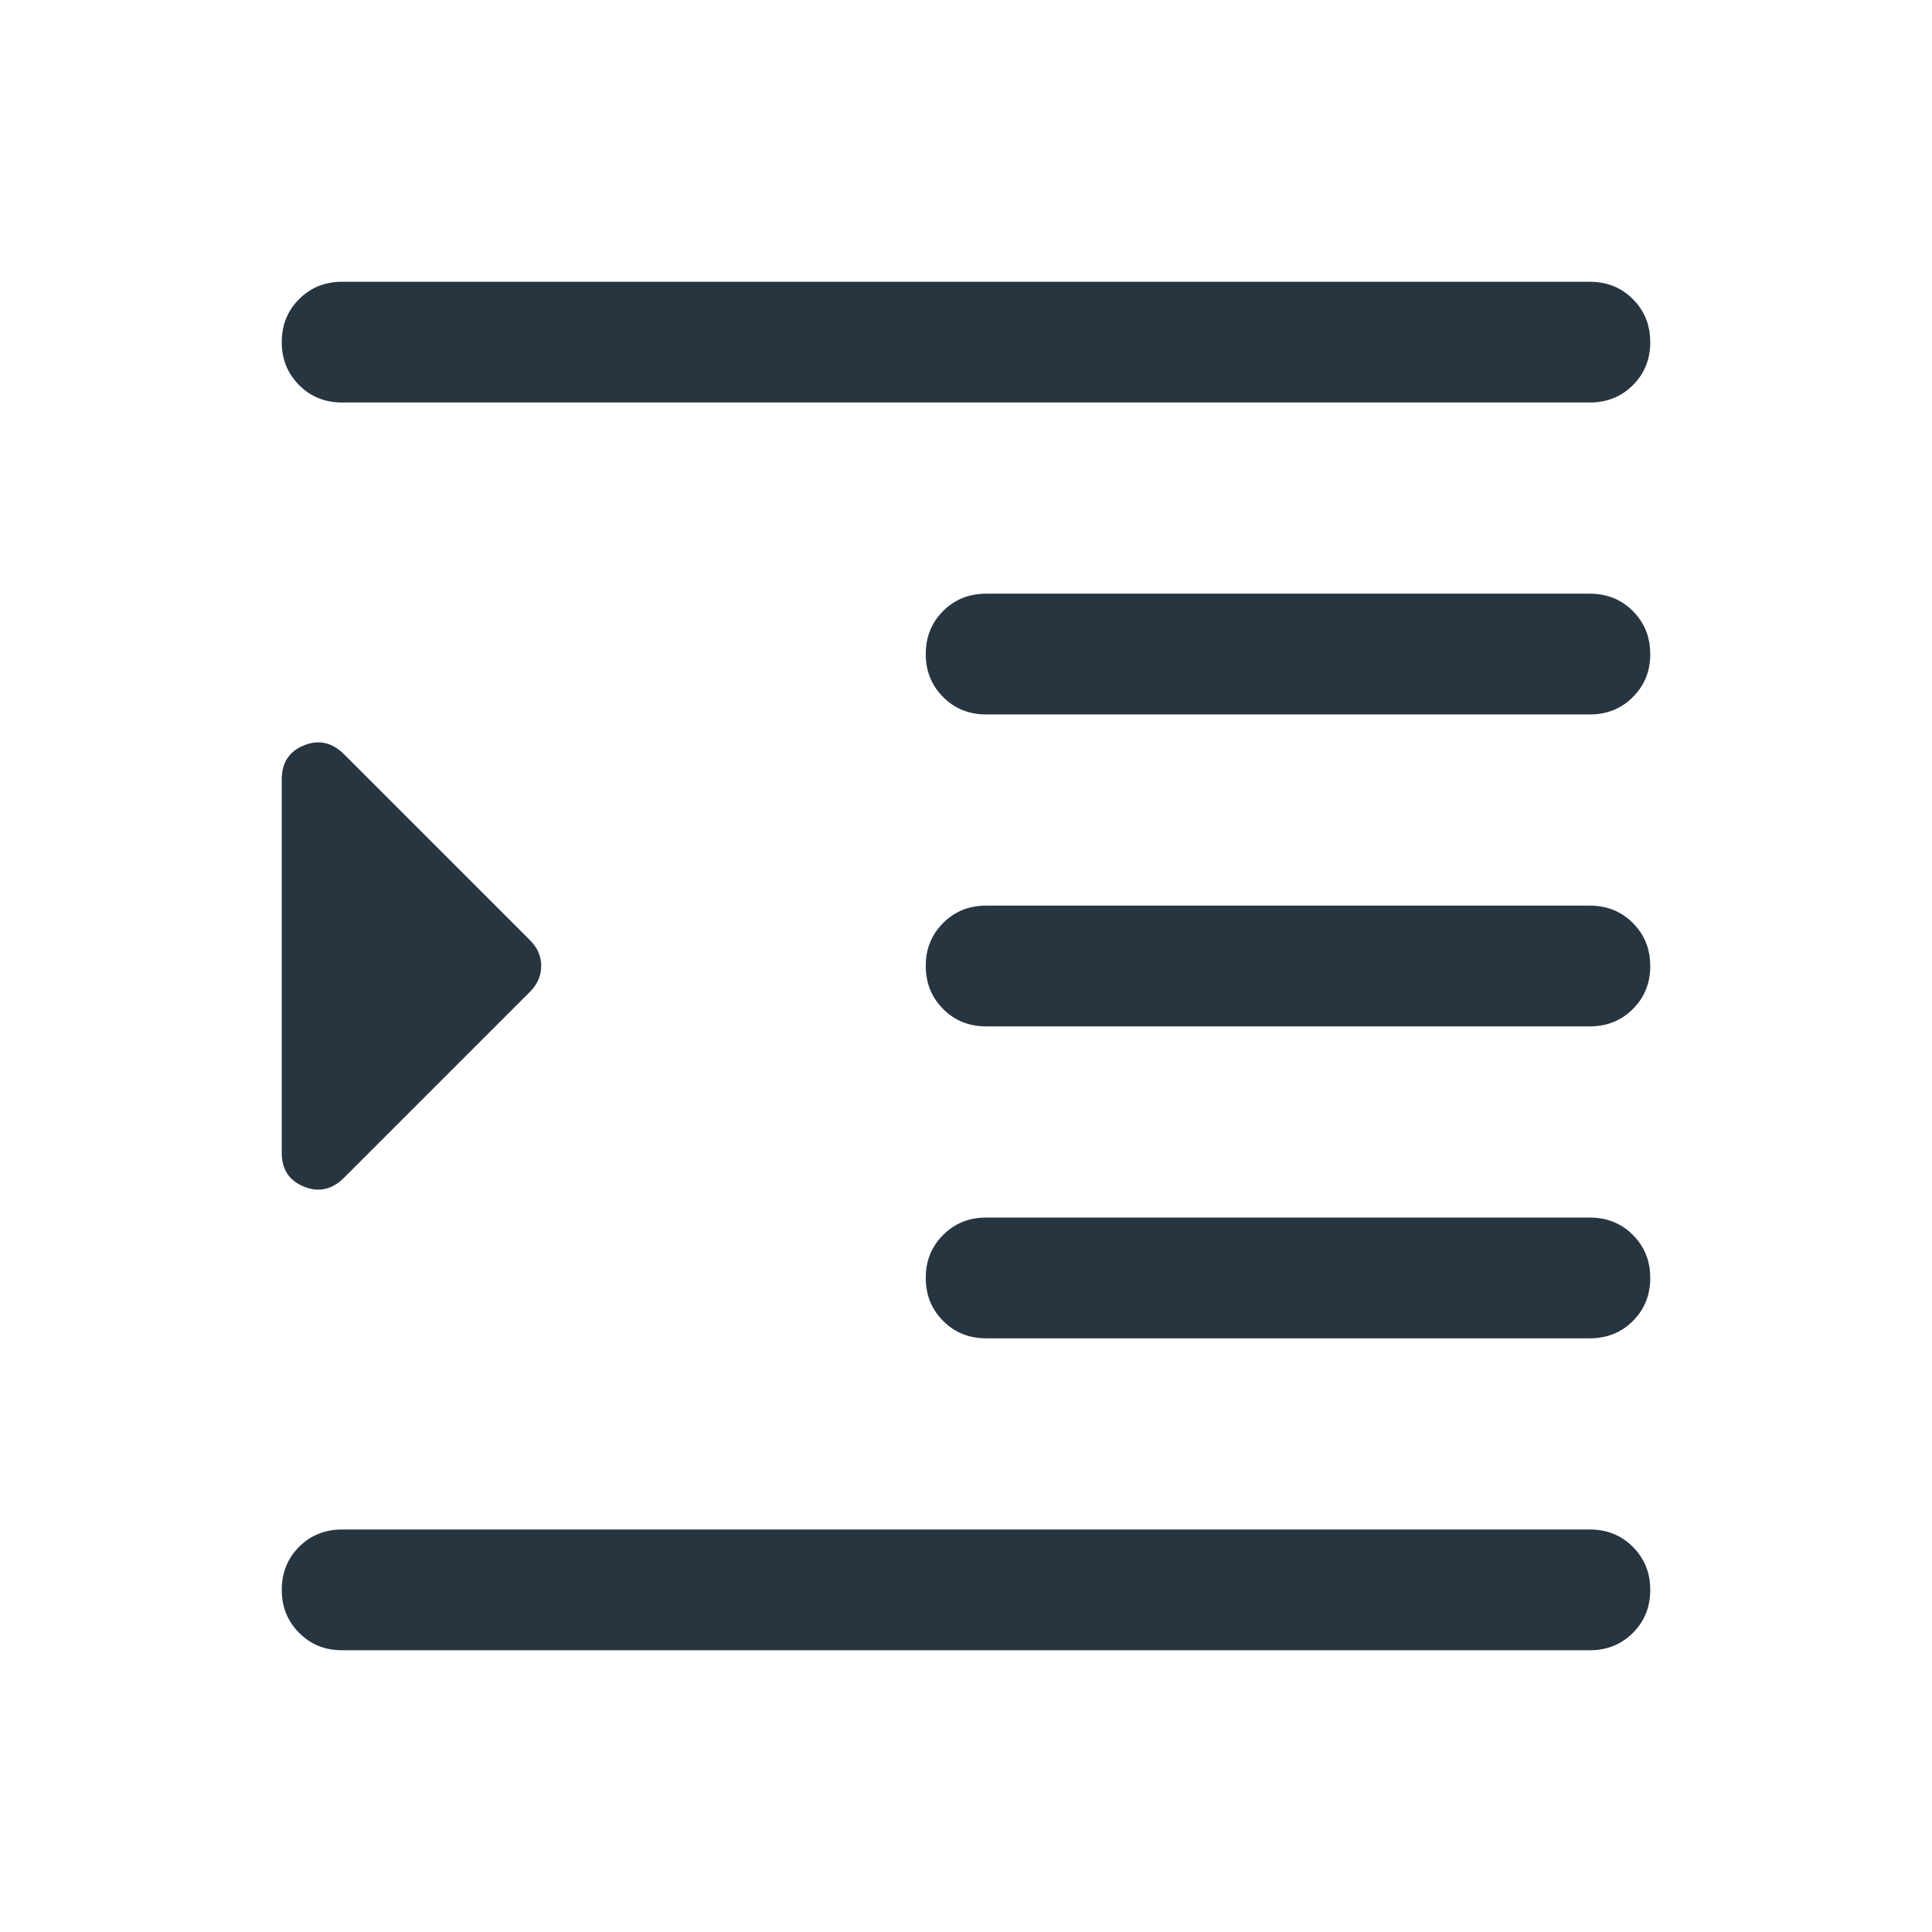 <svg width="24" height="24" viewBox="0 0 24 24" fill="none" xmlns="http://www.w3.org/2000/svg">
<path d="M4.25 20.5C4.037 20.5 3.859 20.428 3.716 20.284C3.572 20.14 3.5 19.962 3.5 19.75C3.5 19.537 3.572 19.359 3.716 19.215C3.859 19.072 4.037 19 4.25 19H19.75C19.962 19 20.141 19.072 20.284 19.216C20.428 19.36 20.5 19.538 20.5 19.75C20.5 19.963 20.428 20.141 20.284 20.285C20.141 20.428 19.962 20.5 19.75 20.5H4.25ZM12.25 16.625C12.037 16.625 11.859 16.553 11.716 16.409C11.572 16.265 11.5 16.087 11.5 15.875C11.5 15.662 11.572 15.484 11.716 15.341C11.859 15.197 12.037 15.125 12.25 15.125H19.75C19.962 15.125 20.141 15.197 20.284 15.341C20.428 15.485 20.5 15.663 20.5 15.875C20.5 16.088 20.428 16.266 20.284 16.41C20.141 16.553 19.962 16.625 19.75 16.625H12.25ZM12.25 12.75C12.037 12.75 11.859 12.678 11.716 12.534C11.572 12.39 11.5 12.212 11.5 12C11.5 11.787 11.572 11.609 11.716 11.466C11.859 11.322 12.037 11.25 12.25 11.25H19.75C19.962 11.25 20.141 11.322 20.284 11.466C20.428 11.61 20.5 11.788 20.5 12C20.5 12.213 20.428 12.391 20.284 12.534C20.141 12.678 19.962 12.75 19.75 12.75H12.25ZM12.25 8.875C12.037 8.875 11.859 8.803 11.716 8.659C11.572 8.515 11.5 8.337 11.5 8.125C11.5 7.912 11.572 7.734 11.716 7.59C11.859 7.447 12.037 7.375 12.25 7.375H19.75C19.962 7.375 20.141 7.447 20.284 7.591C20.428 7.735 20.5 7.913 20.5 8.125C20.5 8.338 20.428 8.516 20.284 8.659C20.141 8.803 19.962 8.875 19.75 8.875H12.25ZM4.25 5C4.037 5 3.859 4.928 3.716 4.784C3.572 4.64 3.5 4.462 3.5 4.25C3.5 4.037 3.572 3.859 3.716 3.716C3.859 3.572 4.037 3.5 4.25 3.5H19.75C19.962 3.5 20.141 3.572 20.284 3.716C20.428 3.86 20.5 4.038 20.5 4.25C20.5 4.463 20.428 4.641 20.284 4.785C20.141 4.928 19.962 5 19.75 5H4.25ZM4.273 14.631C4.126 14.778 3.96 14.815 3.776 14.741C3.592 14.667 3.5 14.526 3.5 14.319V9.681C3.5 9.474 3.592 9.333 3.776 9.259C3.96 9.185 4.126 9.222 4.273 9.369L6.583 11.679C6.676 11.77 6.723 11.877 6.723 11.998C6.723 12.12 6.676 12.228 6.583 12.321L4.273 14.631Z" fill="#273540"/>
</svg>
